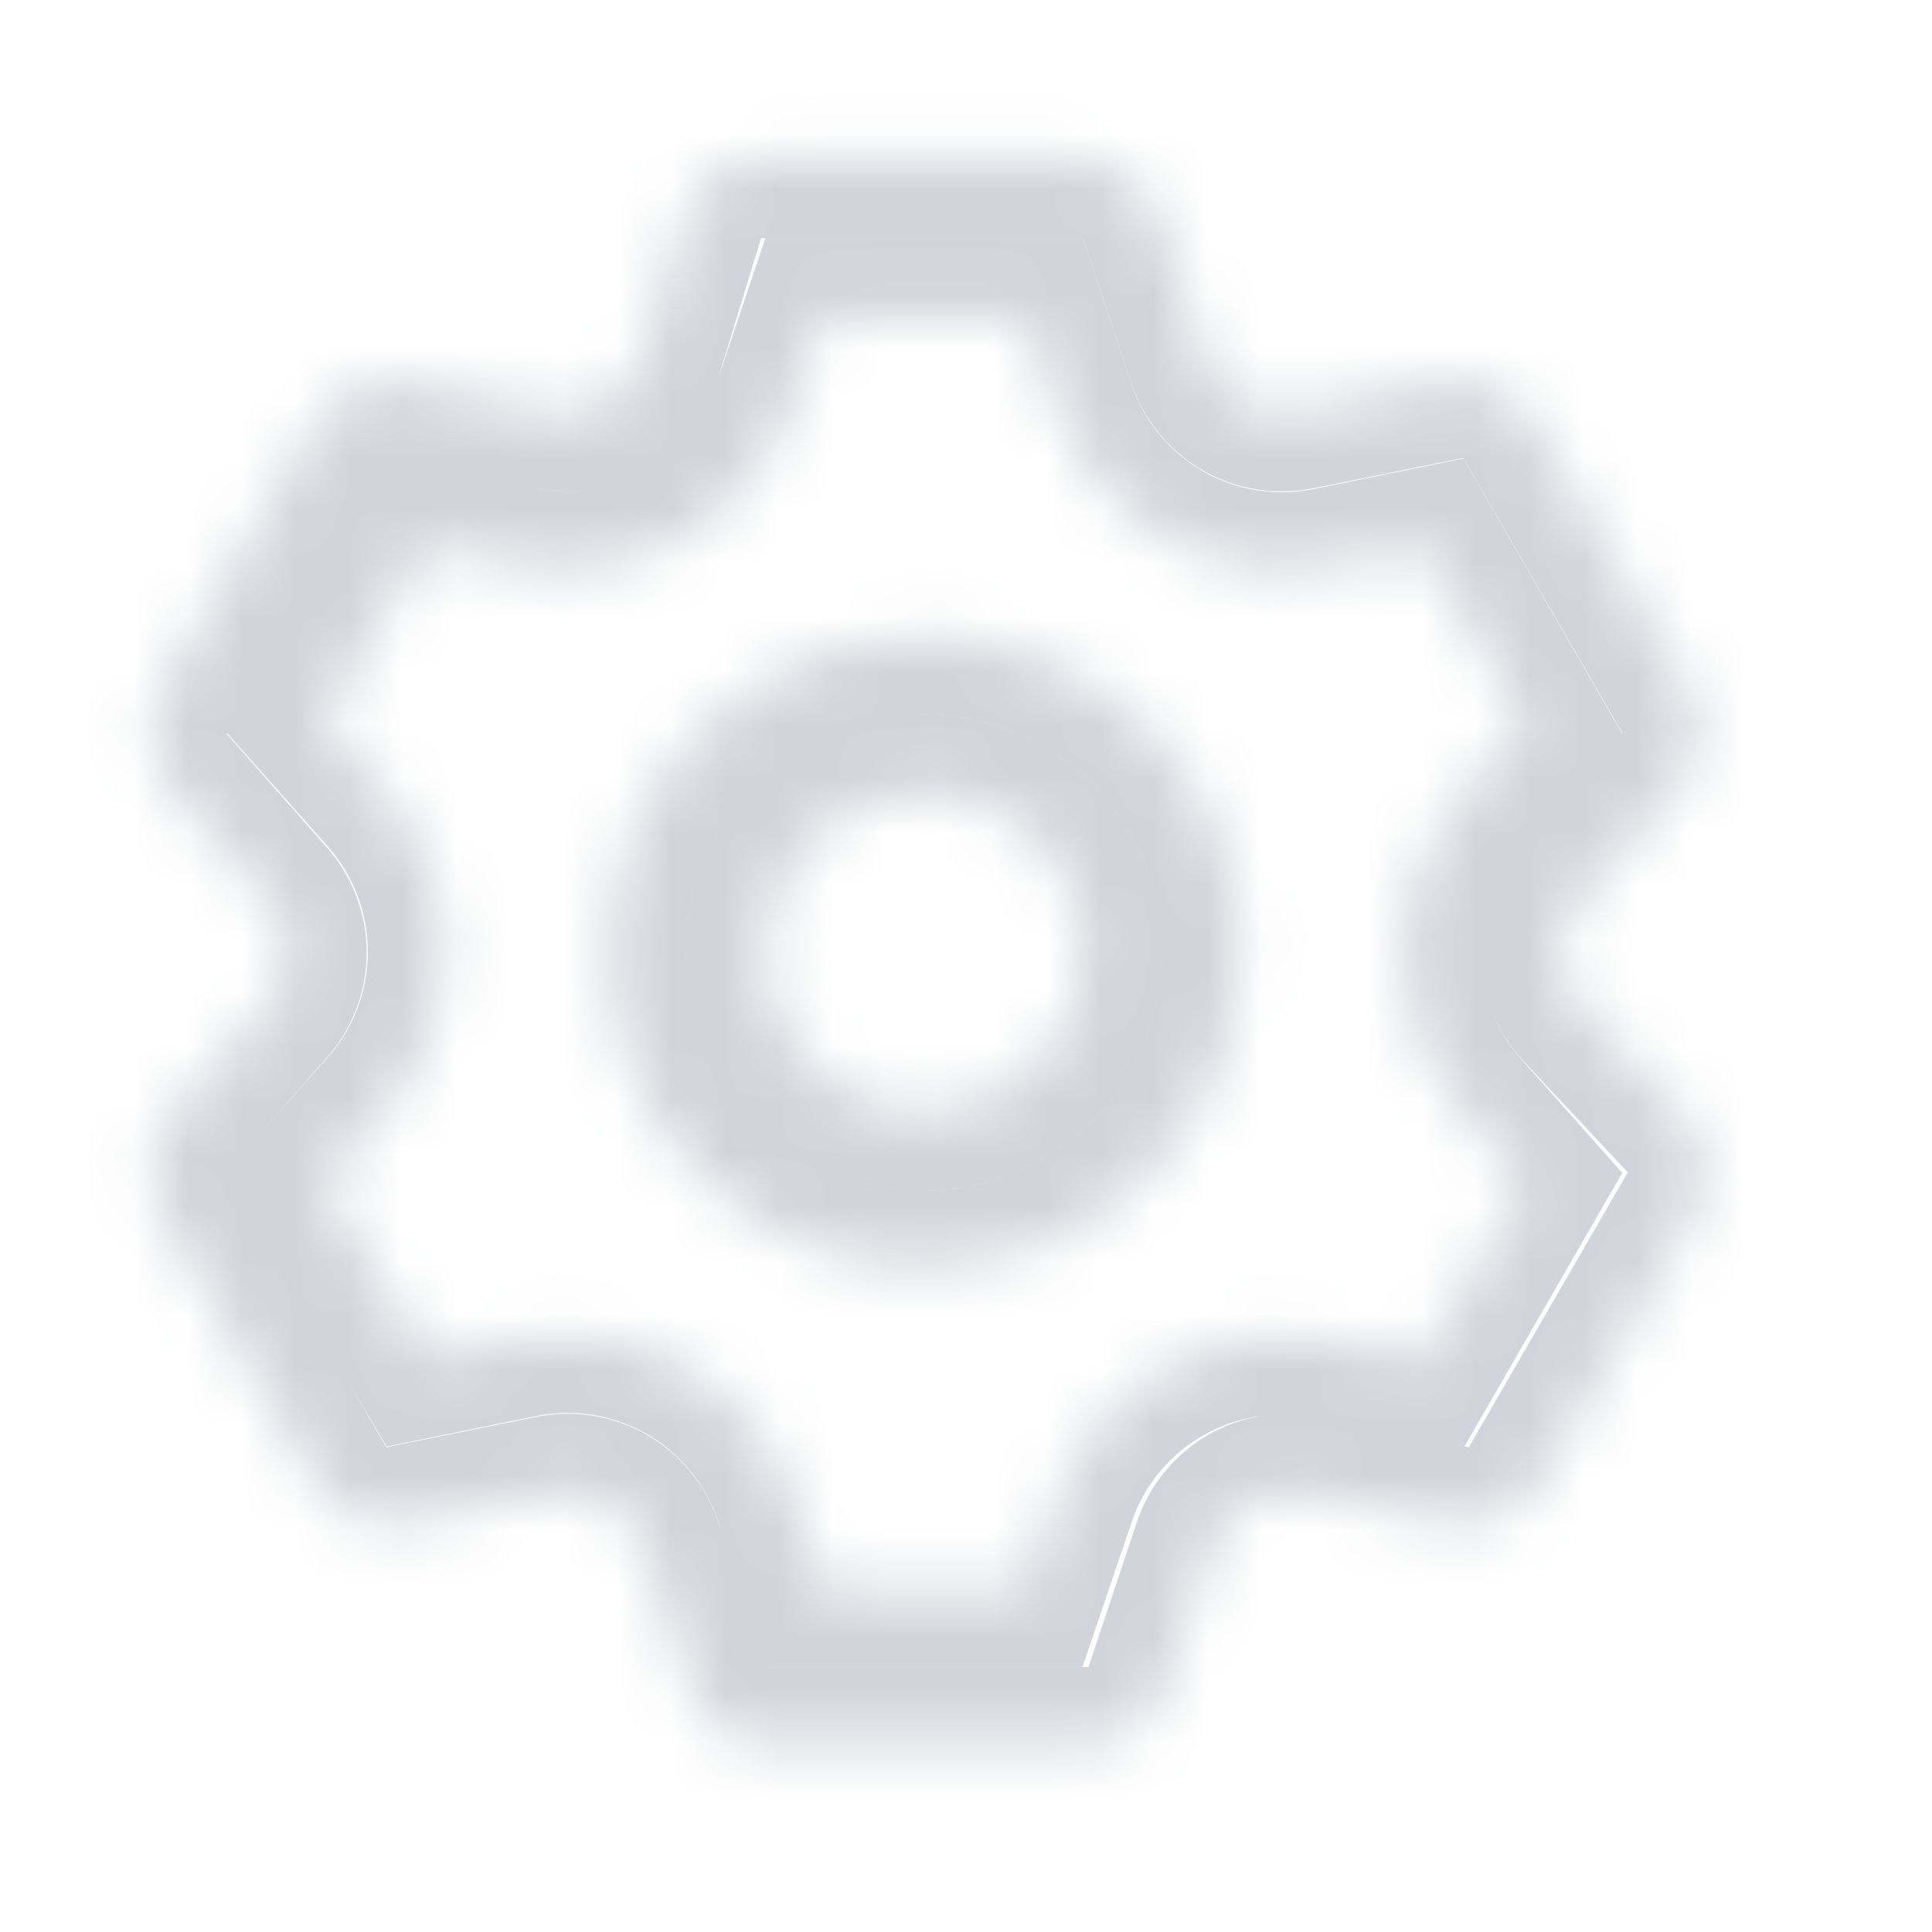 <svg width="36" height="36" viewBox="0 0 36 36" fill="none" xmlns="http://www.w3.org/2000/svg">
<mask id="path-1-inside-1_38_20638" fill="white">
<path d="M29.435 18.726C29.198 18.456 29.067 18.109 29.067 17.75C29.067 17.391 29.198 17.044 29.435 16.774L31.329 14.644C31.537 14.411 31.667 14.118 31.699 13.807C31.731 13.496 31.663 13.183 31.506 12.913L28.548 7.795C28.392 7.525 28.156 7.311 27.872 7.184C27.587 7.056 27.27 7.022 26.965 7.085L24.184 7.647C23.831 7.72 23.462 7.661 23.149 7.482C22.835 7.302 22.599 7.013 22.483 6.671L21.581 3.964C21.482 3.67 21.293 3.415 21.041 3.235C20.788 3.054 20.486 2.958 20.176 2.958H14.259C13.937 2.942 13.617 3.031 13.35 3.212C13.083 3.394 12.883 3.658 12.78 3.964L11.952 6.671C11.836 7.013 11.6 7.302 11.286 7.482C10.973 7.661 10.604 7.72 10.251 7.647L7.396 7.085C7.107 7.044 6.812 7.09 6.549 7.216C6.286 7.343 6.066 7.544 5.917 7.795L2.958 12.913C2.797 13.18 2.725 13.492 2.751 13.802C2.778 14.113 2.902 14.408 3.106 14.644L4.985 16.774C5.222 17.044 5.353 17.391 5.353 17.75C5.353 18.109 5.222 18.456 4.985 18.726L3.106 20.856C2.902 21.092 2.778 21.387 2.751 21.698C2.725 22.008 2.797 22.32 2.958 22.587L5.917 27.705C6.072 27.975 6.309 28.189 6.593 28.316C6.877 28.444 7.194 28.478 7.499 28.415L10.28 27.853C10.634 27.78 11.002 27.838 11.316 28.018C11.629 28.198 11.866 28.487 11.981 28.829L12.883 31.536C12.986 31.842 13.187 32.106 13.454 32.288C13.721 32.469 14.04 32.559 14.363 32.542H20.279C20.589 32.542 20.892 32.446 21.144 32.265C21.396 32.085 21.585 31.83 21.684 31.536L22.587 28.829C22.702 28.487 22.939 28.198 23.252 28.018C23.566 27.838 23.934 27.78 24.288 27.853L27.069 28.415C27.374 28.478 27.691 28.444 27.975 28.316C28.259 28.189 28.496 27.975 28.651 27.705L31.61 22.587C31.767 22.317 31.834 22.004 31.802 21.693C31.77 21.382 31.641 21.089 31.432 20.856L29.435 18.726ZM27.231 20.708L28.415 22.04L26.521 25.323L24.776 24.968C23.711 24.751 22.602 24.931 21.662 25.477C20.721 26.022 20.013 26.894 19.673 27.927L19.111 29.583H15.324L14.792 27.897C14.451 26.864 13.743 25.993 12.803 25.447C11.862 24.902 10.754 24.721 9.688 24.939L7.943 25.294L6.02 22.025L7.203 20.694C7.931 19.88 8.333 18.827 8.333 17.735C8.333 16.644 7.931 15.591 7.203 14.777L6.02 13.446L7.913 10.191L9.659 10.546C10.724 10.764 11.832 10.583 12.773 10.038C13.714 9.493 14.422 8.621 14.762 7.588L15.324 5.917H19.111L19.673 7.603C20.013 8.636 20.721 9.507 21.662 10.053C22.602 10.598 23.711 10.779 24.776 10.561L26.521 10.206L28.415 13.49L27.231 14.821C26.512 15.633 26.115 16.68 26.115 17.765C26.115 18.849 26.512 19.897 27.231 20.708ZM17.217 11.833C16.047 11.833 14.903 12.18 13.93 12.831C12.957 13.481 12.199 14.405 11.751 15.486C11.303 16.567 11.186 17.757 11.415 18.904C11.643 20.052 12.206 21.106 13.034 21.934C13.861 22.761 14.915 23.325 16.063 23.553C17.211 23.781 18.401 23.664 19.482 23.216C20.563 22.768 21.487 22.01 22.137 21.037C22.787 20.064 23.134 18.92 23.134 17.75C23.134 16.181 22.511 14.676 21.401 13.566C20.292 12.457 18.787 11.833 17.217 11.833ZM17.217 20.708C16.632 20.708 16.06 20.535 15.574 20.21C15.087 19.885 14.708 19.423 14.484 18.882C14.26 18.341 14.202 17.747 14.316 17.173C14.43 16.599 14.712 16.072 15.126 15.658C15.539 15.244 16.066 14.963 16.64 14.848C17.214 14.734 17.809 14.793 18.35 15.017C18.89 15.241 19.352 15.62 19.677 16.106C20.002 16.593 20.176 17.165 20.176 17.75C20.176 18.535 19.864 19.287 19.309 19.842C18.755 20.397 18.002 20.708 17.217 20.708Z"/>
</mask>
<path d="M29.435 18.726C29.198 18.456 29.067 18.109 29.067 17.75C29.067 17.391 29.198 17.044 29.435 16.774L31.329 14.644C31.537 14.411 31.667 14.118 31.699 13.807C31.731 13.496 31.663 13.183 31.506 12.913L28.548 7.795C28.392 7.525 28.156 7.311 27.872 7.184C27.587 7.056 27.27 7.022 26.965 7.085L24.184 7.647C23.831 7.72 23.462 7.661 23.149 7.482C22.835 7.302 22.599 7.013 22.483 6.671L21.581 3.964C21.482 3.67 21.293 3.415 21.041 3.235C20.788 3.054 20.486 2.958 20.176 2.958H14.259C13.937 2.942 13.617 3.031 13.35 3.212C13.083 3.394 12.883 3.658 12.78 3.964L11.952 6.671C11.836 7.013 11.6 7.302 11.286 7.482C10.973 7.661 10.604 7.72 10.251 7.647L7.396 7.085C7.107 7.044 6.812 7.09 6.549 7.216C6.286 7.343 6.066 7.544 5.917 7.795L2.958 12.913C2.797 13.18 2.725 13.492 2.751 13.802C2.778 14.113 2.902 14.408 3.106 14.644L4.985 16.774C5.222 17.044 5.353 17.391 5.353 17.75C5.353 18.109 5.222 18.456 4.985 18.726L3.106 20.856C2.902 21.092 2.778 21.387 2.751 21.698C2.725 22.008 2.797 22.32 2.958 22.587L5.917 27.705C6.072 27.975 6.309 28.189 6.593 28.316C6.877 28.444 7.194 28.478 7.499 28.415L10.28 27.853C10.634 27.78 11.002 27.838 11.316 28.018C11.629 28.198 11.866 28.487 11.981 28.829L12.883 31.536C12.986 31.842 13.187 32.106 13.454 32.288C13.721 32.469 14.04 32.559 14.363 32.542H20.279C20.589 32.542 20.892 32.446 21.144 32.265C21.396 32.085 21.585 31.83 21.684 31.536L22.587 28.829C22.702 28.487 22.939 28.198 23.252 28.018C23.566 27.838 23.934 27.78 24.288 27.853L27.069 28.415C27.374 28.478 27.691 28.444 27.975 28.316C28.259 28.189 28.496 27.975 28.651 27.705L31.61 22.587C31.767 22.317 31.834 22.004 31.802 21.693C31.77 21.382 31.641 21.089 31.432 20.856L29.435 18.726ZM27.231 20.708L28.415 22.04L26.521 25.323L24.776 24.968C23.711 24.751 22.602 24.931 21.662 25.477C20.721 26.022 20.013 26.894 19.673 27.927L19.111 29.583H15.324L14.792 27.897C14.451 26.864 13.743 25.993 12.803 25.447C11.862 24.902 10.754 24.721 9.688 24.939L7.943 25.294L6.02 22.025L7.203 20.694C7.931 19.88 8.333 18.827 8.333 17.735C8.333 16.644 7.931 15.591 7.203 14.777L6.02 13.446L7.913 10.191L9.659 10.546C10.724 10.764 11.832 10.583 12.773 10.038C13.714 9.493 14.422 8.621 14.762 7.588L15.324 5.917H19.111L19.673 7.603C20.013 8.636 20.721 9.507 21.662 10.053C22.602 10.598 23.711 10.779 24.776 10.561L26.521 10.206L28.415 13.49L27.231 14.821C26.512 15.633 26.115 16.68 26.115 17.765C26.115 18.849 26.512 19.897 27.231 20.708ZM17.217 11.833C16.047 11.833 14.903 12.18 13.93 12.831C12.957 13.481 12.199 14.405 11.751 15.486C11.303 16.567 11.186 17.757 11.415 18.904C11.643 20.052 12.206 21.106 13.034 21.934C13.861 22.761 14.915 23.325 16.063 23.553C17.211 23.781 18.401 23.664 19.482 23.216C20.563 22.768 21.487 22.01 22.137 21.037C22.787 20.064 23.134 18.92 23.134 17.75C23.134 16.181 22.511 14.676 21.401 13.566C20.292 12.457 18.787 11.833 17.217 11.833ZM17.217 20.708C16.632 20.708 16.06 20.535 15.574 20.21C15.087 19.885 14.708 19.423 14.484 18.882C14.26 18.341 14.202 17.747 14.316 17.173C14.43 16.599 14.712 16.072 15.126 15.658C15.539 15.244 16.066 14.963 16.64 14.848C17.214 14.734 17.809 14.793 18.35 15.017C18.89 15.241 19.352 15.62 19.677 16.106C20.002 16.593 20.176 17.165 20.176 17.75C20.176 18.535 19.864 19.287 19.309 19.842C18.755 20.397 18.002 20.708 17.217 20.708Z" stroke="#D1D5DB" stroke-width="2.958" mask="url(#path-1-inside-1_38_20638)"/>
</svg>
